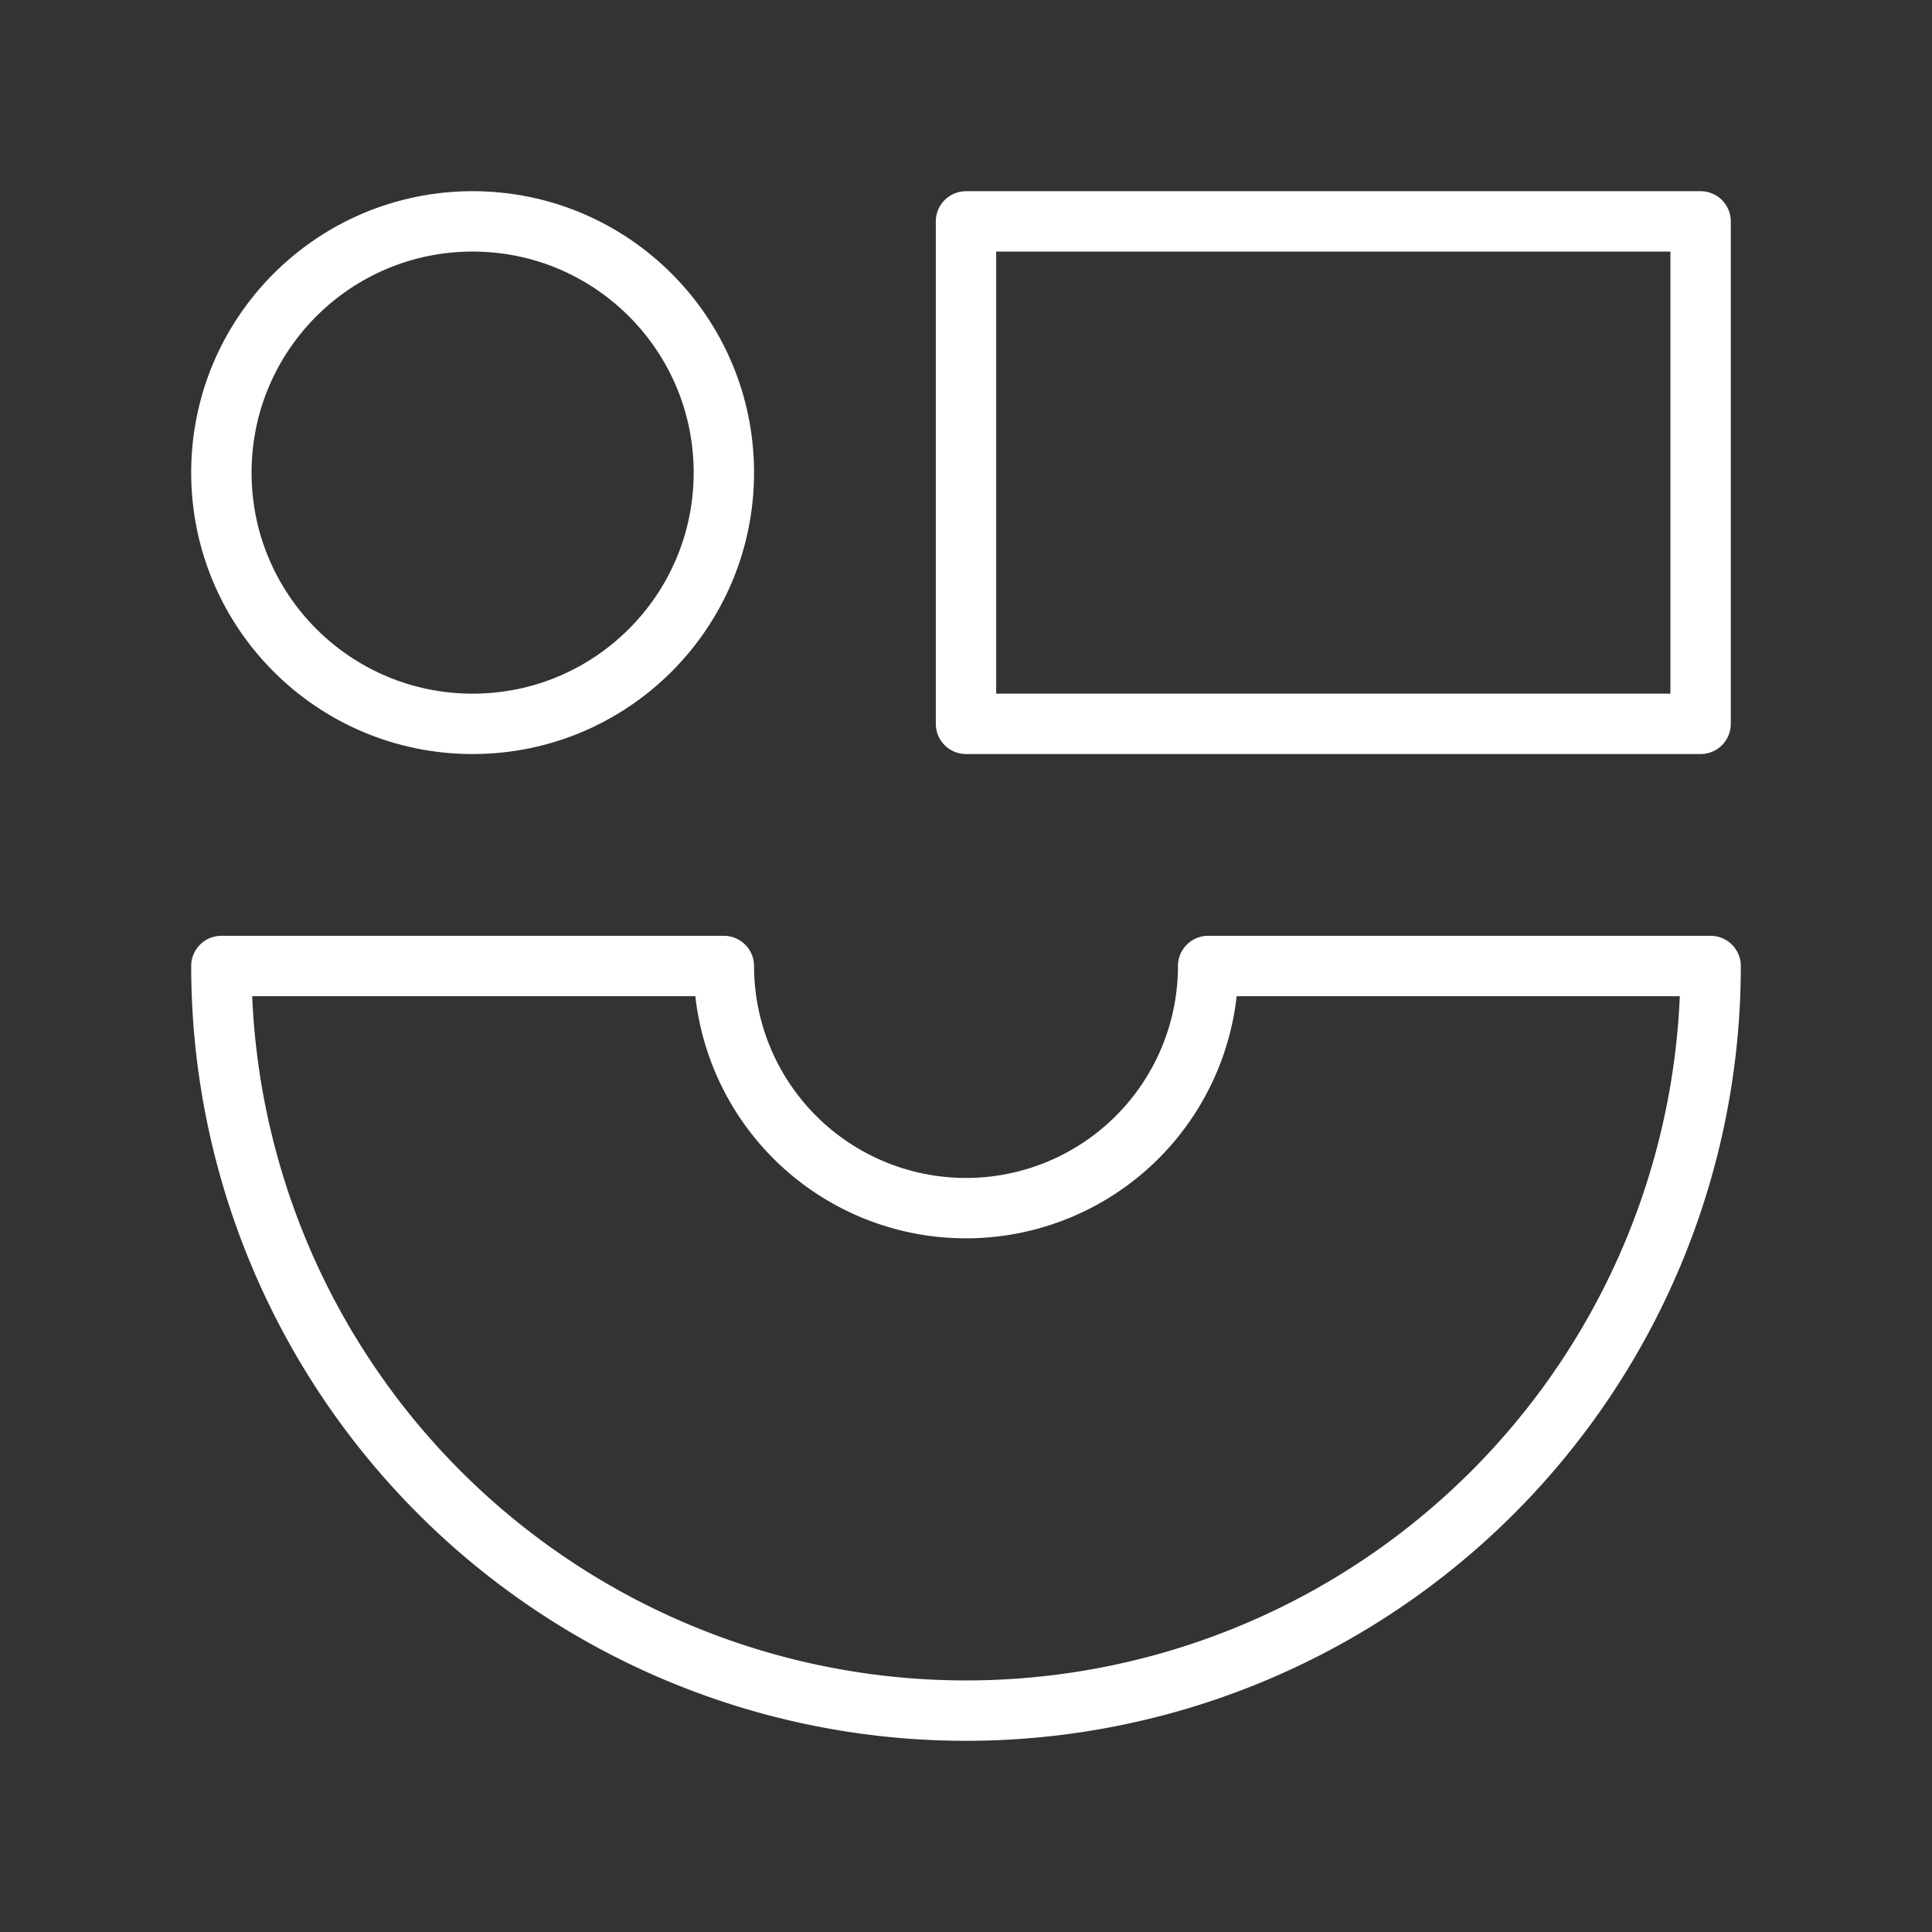 <ns0:svg xmlns:ns0="http://www.w3.org/2000/svg" viewBox="0 0 48 48" style="stroke-width:1.5px"><ns0:rect x="0" y="0" width="48" height="48" fill="#333333" stroke="none"/><ns0:defs style="stroke-width:1.5px"><ns0:style style="stroke-width:1.5px">.a{fill:none;stroke:#fff;stroke-linecap:round;stroke-linejoin:round;}</ns0:style></ns0:defs><ns0:path class="a" d="M5.5,24a18.5,18.5,0,0,0,37,0H30.016a6.016,6.016,0,0,1-12.032,0Z" style="stroke-width:1.5px" /><ns0:rect class="a" x="24" y="5.5" width="18.251" height="12.484" style="stroke-width:1.5px" /><ns0:circle class="a" cx="11.742" cy="11.742" r="6.242" style="stroke-width:1.5px" /></ns0:svg>